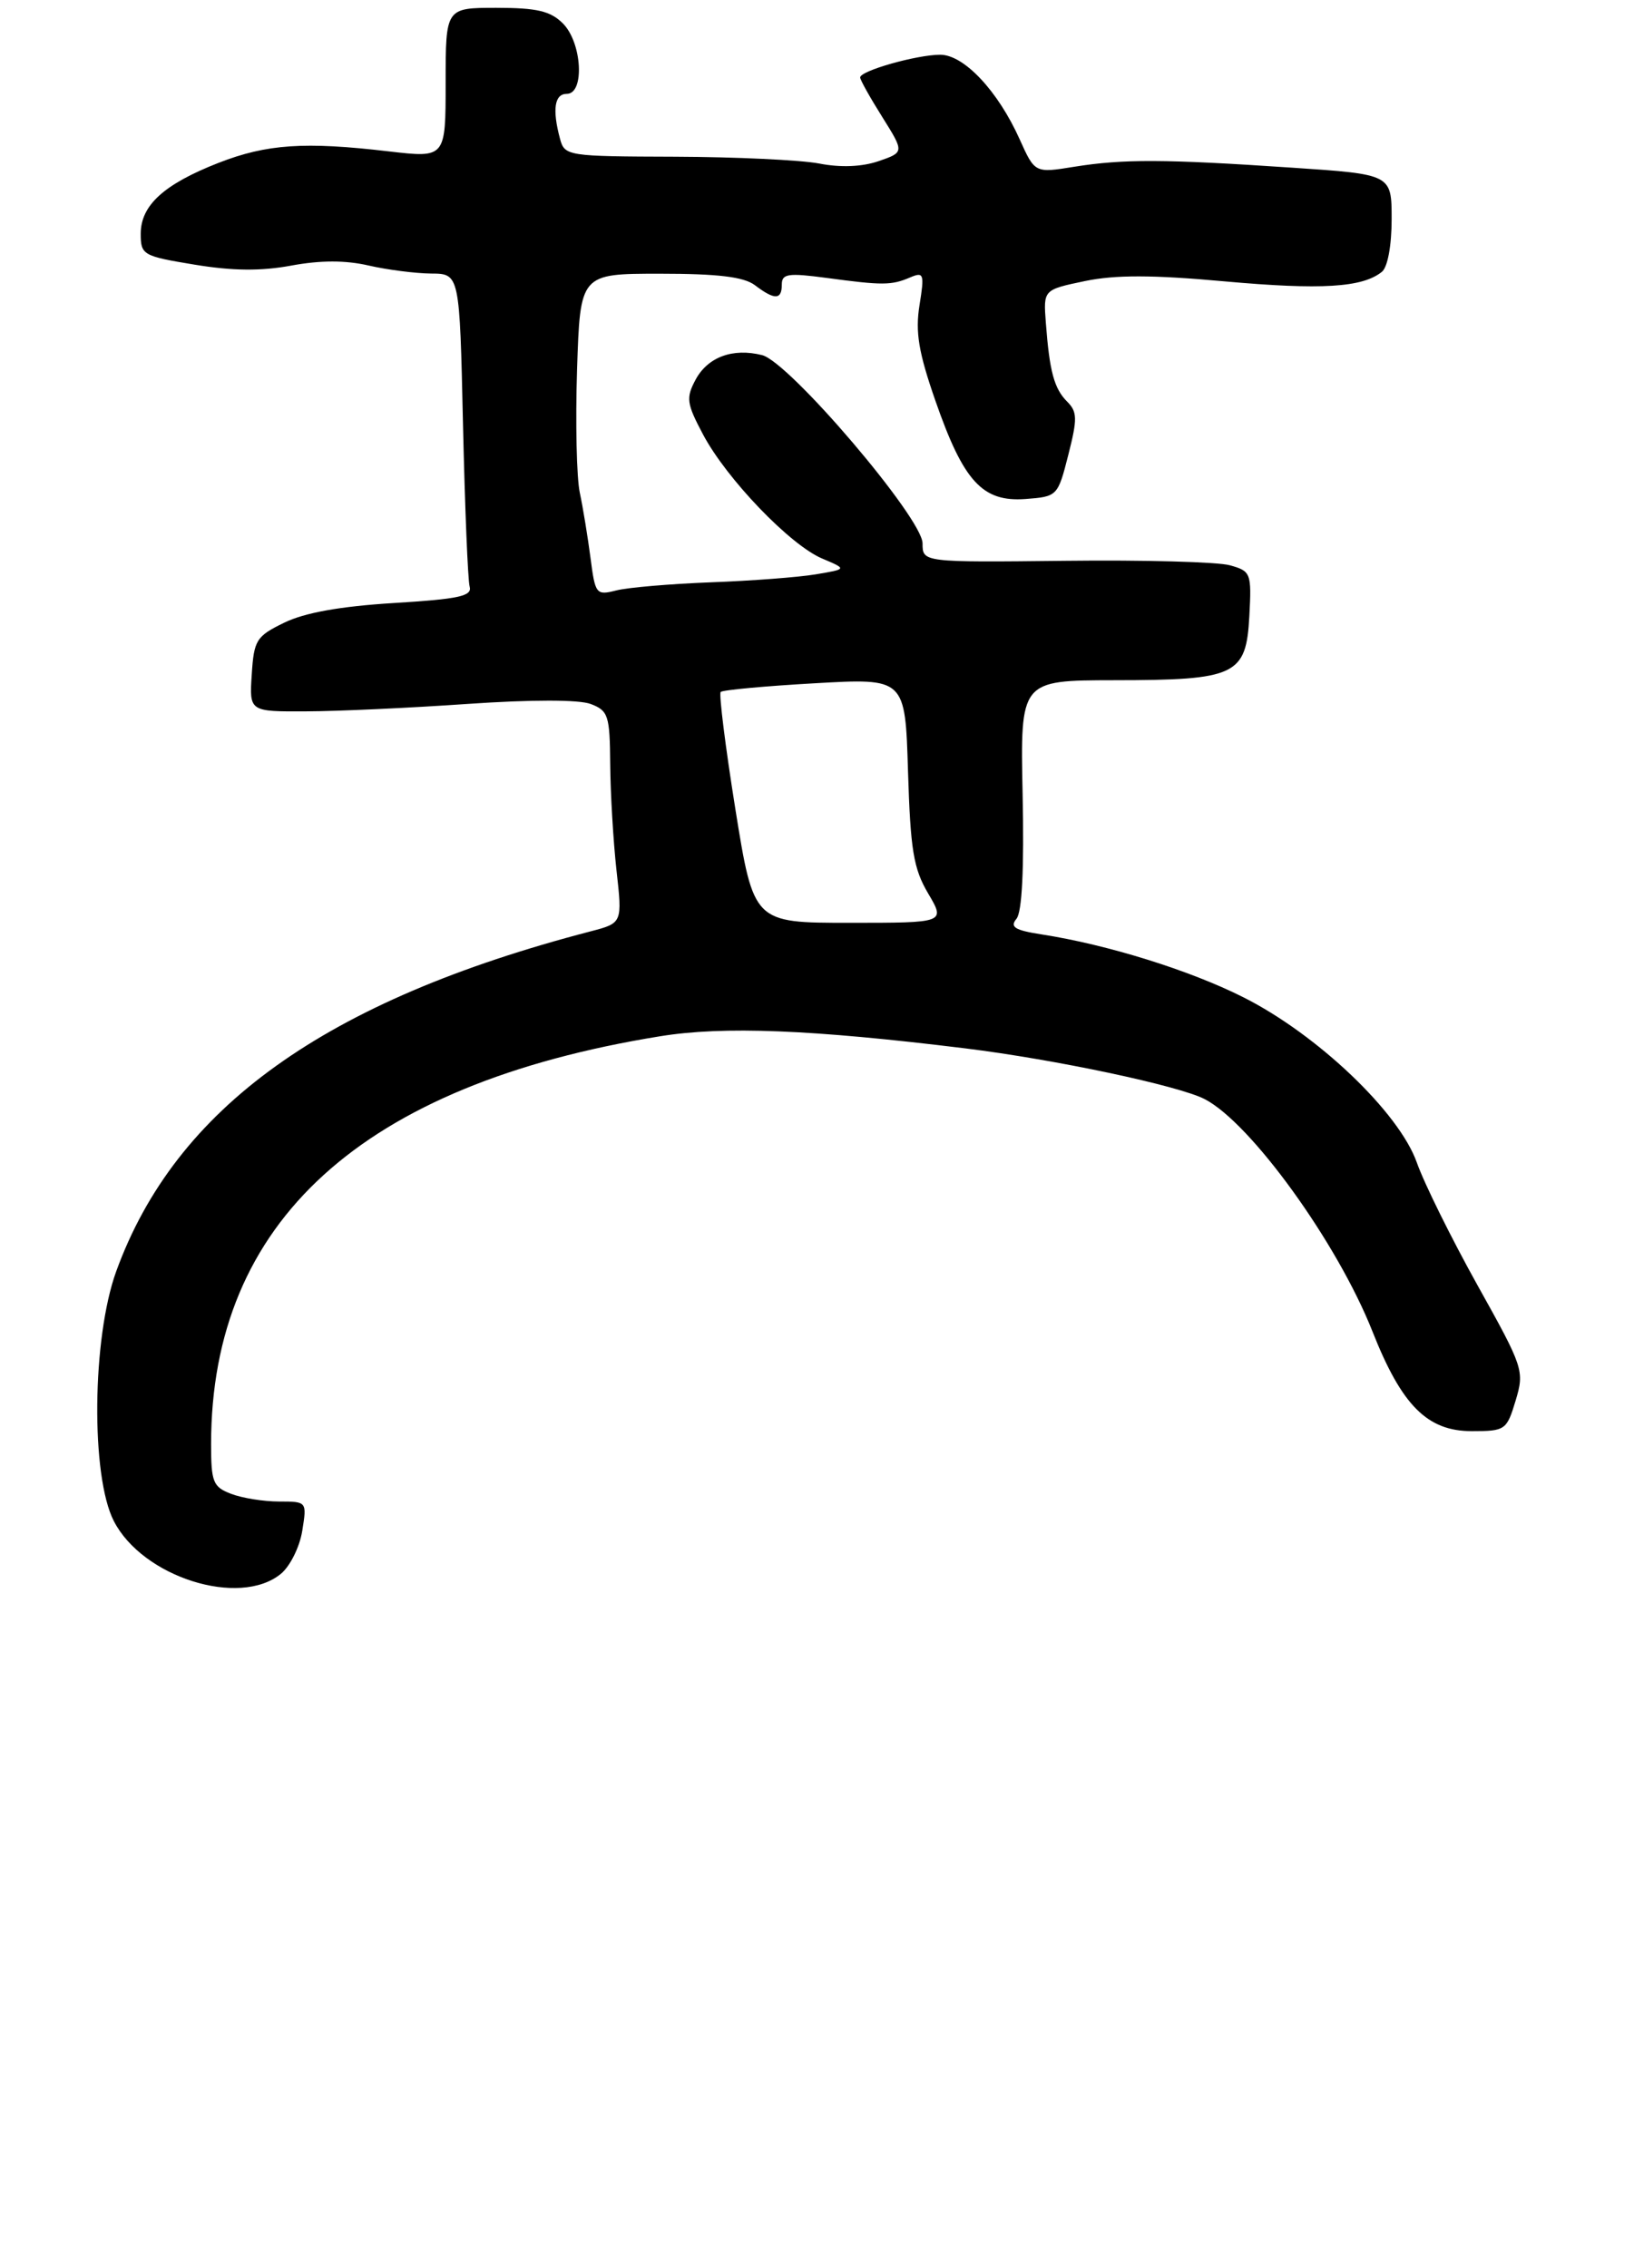 <?xml version="1.0" encoding="UTF-8" standalone="no"?>
<!DOCTYPE svg PUBLIC "-//W3C//DTD SVG 1.1//EN" "http://www.w3.org/Graphics/SVG/1.1/DTD/svg11.dtd" >
<svg xmlns="http://www.w3.org/2000/svg" xmlns:xlink="http://www.w3.org/1999/xlink" version="1.1" viewBox="0 0 209 290">
 <g >
 <path fill="currentColor"
d=" M 35.92 201.25 C 37.10 200.29 38.33 197.81 38.66 195.75 C 39.26 192.01 39.26 192.00 35.70 192.00 C 33.73 192.00 30.98 191.56 29.57 191.02 C 27.25 190.14 27.00 189.53 27.00 184.66 C 27.00 156.21 46.30 138.68 84.41 132.51 C 92.54 131.19 103.82 131.64 123.50 134.06 C 134.94 135.47 150.73 138.82 154.08 140.54 C 159.99 143.59 171.07 158.93 175.55 170.26 C 179.29 179.72 182.56 183.00 188.24 183.00 C 192.54 183.00 192.72 182.87 193.86 179.09 C 195.00 175.28 194.87 174.89 188.98 164.34 C 185.66 158.38 182.16 151.32 181.22 148.65 C 178.95 142.24 168.50 132.28 159.03 127.52 C 152.19 124.07 141.62 120.78 133.21 119.48 C 129.80 118.95 129.14 118.54 130.01 117.49 C 130.73 116.63 131.00 111.12 130.80 101.58 C 130.50 87.00 130.50 87.00 142.50 86.98 C 158.12 86.97 159.40 86.36 159.80 78.76 C 160.09 73.27 160.00 73.03 157.30 72.28 C 155.76 71.85 146.29 71.59 136.25 71.71 C 118.00 71.91 118.00 71.91 118.00 69.48 C 118.00 66.27 100.96 46.28 97.48 45.41 C 93.73 44.47 90.53 45.65 88.97 48.55 C 87.72 50.89 87.82 51.59 89.92 55.55 C 92.93 61.23 101.07 69.70 105.16 71.42 C 108.35 72.77 108.35 72.77 104.35 73.44 C 102.16 73.81 96.12 74.27 90.93 74.46 C 85.74 74.66 80.30 75.12 78.82 75.50 C 76.25 76.15 76.13 75.99 75.53 71.34 C 75.18 68.68 74.57 64.92 74.16 63.00 C 73.75 61.08 73.59 53.99 73.81 47.25 C 74.21 35.00 74.21 35.00 84.41 35.00 C 91.84 35.00 95.15 35.40 96.56 36.47 C 99.09 38.39 100.00 38.36 100.00 36.38 C 100.00 35.00 100.80 34.88 105.75 35.54 C 112.87 36.50 114.02 36.50 116.40 35.48 C 118.16 34.73 118.26 35.00 117.61 39.03 C 117.06 42.47 117.49 45.06 119.65 51.26 C 123.24 61.57 125.66 64.21 131.15 63.81 C 135.24 63.50 135.30 63.45 136.64 58.18 C 137.82 53.55 137.80 52.66 136.50 51.36 C 134.83 49.69 134.24 47.50 133.77 41.27 C 133.45 37.05 133.45 37.05 138.77 35.94 C 142.67 35.13 147.44 35.14 156.65 35.98 C 168.98 37.09 174.26 36.77 176.75 34.76 C 177.49 34.17 178.00 31.41 178.00 28.02 C 178.00 22.29 178.00 22.29 165.25 21.44 C 148.96 20.34 143.69 20.32 137.43 21.32 C 132.37 22.14 132.37 22.14 130.43 17.83 C 127.65 11.63 123.30 7.00 120.26 7.00 C 117.26 7.00 109.99 9.06 110.02 9.91 C 110.03 10.23 111.31 12.52 112.86 14.98 C 115.67 19.47 115.67 19.47 112.37 20.61 C 110.25 21.33 107.53 21.45 104.78 20.91 C 102.43 20.46 94.14 20.07 86.37 20.04 C 72.57 20.00 72.22 19.95 71.63 17.75 C 70.62 13.99 70.92 12.00 72.50 12.00 C 74.81 12.00 74.45 5.45 72.00 3.00 C 70.41 1.41 68.67 1.00 63.50 1.00 C 57.00 1.00 57.00 1.00 57.00 10.60 C 57.00 20.20 57.00 20.20 49.75 19.36 C 38.97 18.09 34.11 18.42 27.94 20.83 C 20.96 23.56 18.00 26.26 18.00 29.89 C 18.00 32.60 18.27 32.75 24.88 33.84 C 29.72 34.64 33.38 34.68 37.26 33.96 C 40.98 33.27 44.20 33.27 47.14 33.95 C 49.54 34.50 53.14 34.96 55.14 34.98 C 58.79 35.00 58.79 35.00 59.22 54.25 C 59.46 64.84 59.84 74.17 60.07 75.00 C 60.42 76.23 58.70 76.60 50.36 77.11 C 43.51 77.53 38.96 78.35 36.36 79.62 C 32.78 81.36 32.48 81.84 32.20 86.25 C 31.89 91.00 31.89 91.00 39.20 90.96 C 43.21 90.95 52.49 90.52 59.81 90.01 C 67.97 89.45 74.06 89.45 75.56 90.02 C 77.81 90.88 78.00 91.48 78.05 97.73 C 78.08 101.45 78.44 107.54 78.85 111.26 C 79.61 118.03 79.61 118.03 75.55 119.09 C 41.57 127.94 22.46 141.64 14.86 162.58 C 11.77 171.11 11.60 188.75 14.56 194.50 C 18.25 201.68 30.62 205.58 35.92 201.25 Z  M 94.06 103.47 C 92.78 95.48 91.94 88.73 92.18 88.48 C 92.43 88.23 97.84 87.73 104.21 87.37 C 115.78 86.71 115.78 86.71 116.14 98.60 C 116.45 108.69 116.84 111.07 118.72 114.25 C 120.93 118.00 120.93 118.00 108.66 118.00 C 96.40 118.00 96.40 118.00 94.06 103.47 Z "/>
</g>
</svg>